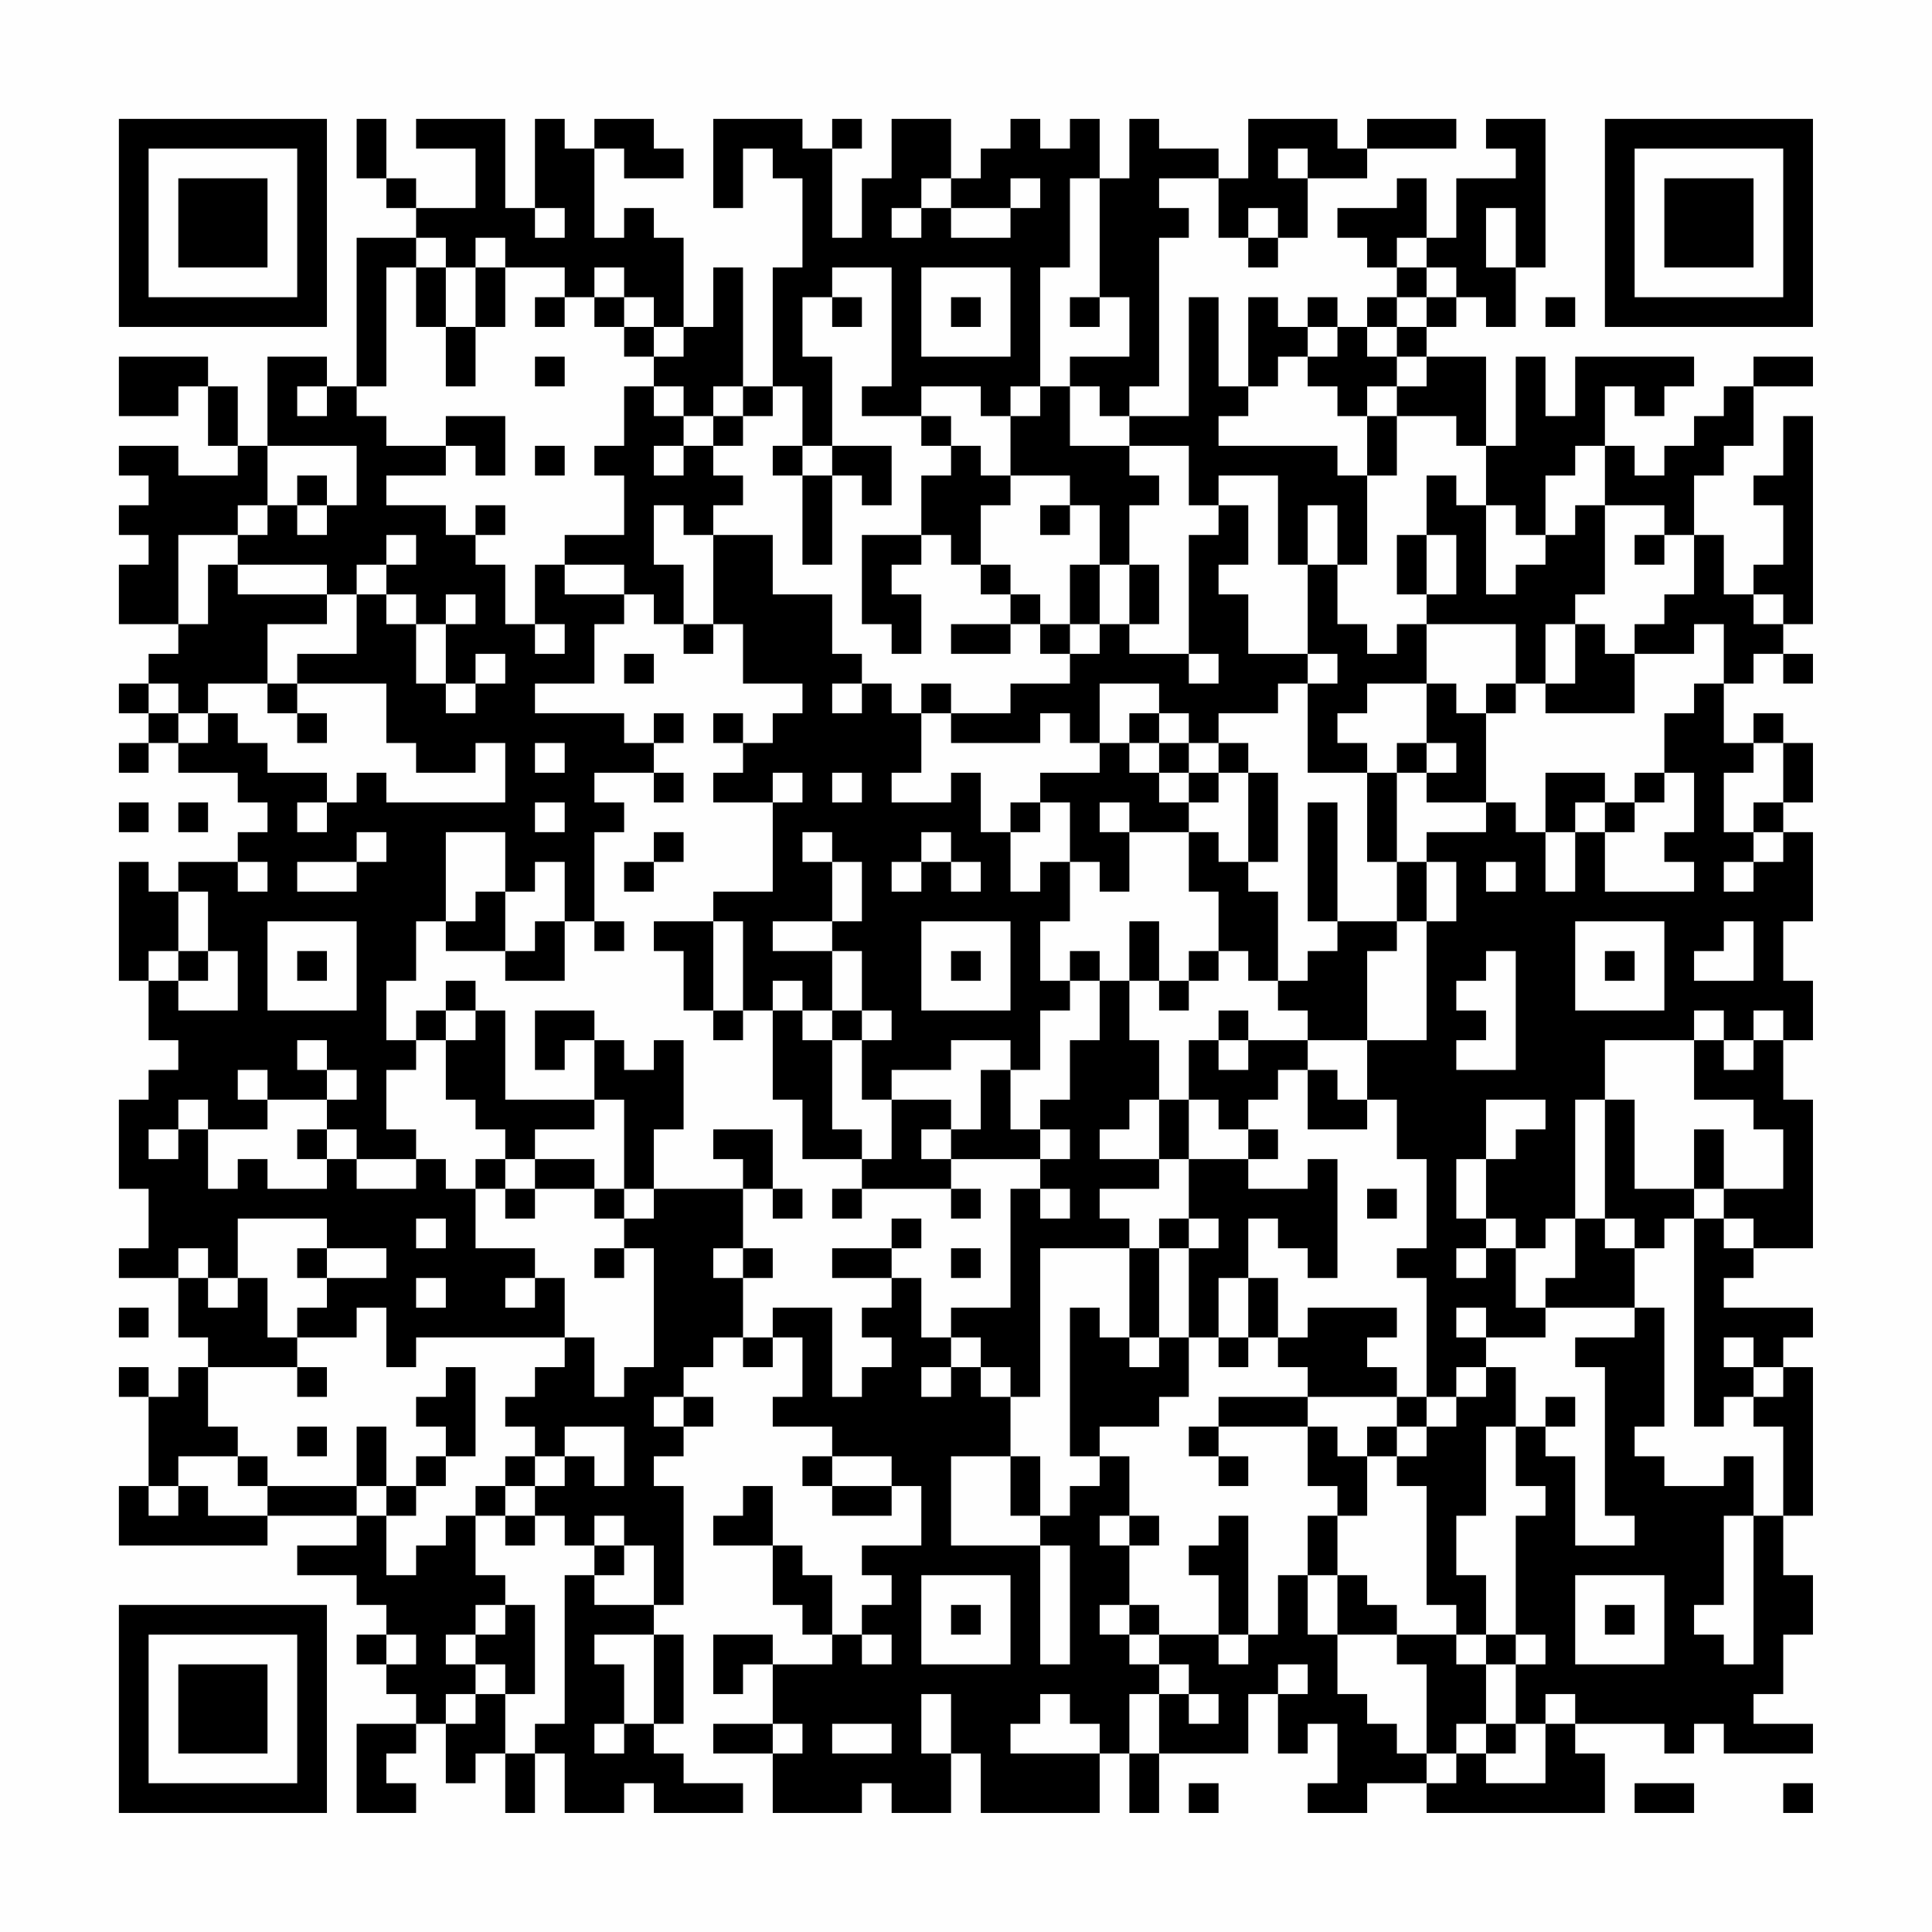 <?xml version="1.0" encoding="UTF-8"?>
<svg xmlns="http://www.w3.org/2000/svg" version="1.1" width="300" height="300" viewBox="0 0 300 300"><rect x="0" y="0" width="300" height="300" fill="#fefefe"/><g transform="scale(4.615)"><g transform="translate(4,4)"><path fill-rule="evenodd" d="M8 0L8 2L9 2L9 3L10 3L10 4L8 4L8 9L7 9L7 8L5 8L5 11L4 11L4 9L3 9L3 8L0 8L0 10L2 10L2 9L3 9L3 11L4 11L4 12L2 12L2 11L0 11L0 12L1 12L1 13L0 13L0 14L1 14L1 15L0 15L0 17L2 17L2 18L1 18L1 19L0 19L0 20L1 20L1 21L0 21L0 22L1 22L1 21L2 21L2 22L4 22L4 23L5 23L5 24L4 24L4 25L2 25L2 26L1 26L1 25L0 25L0 29L1 29L1 31L2 31L2 32L1 32L1 33L0 33L0 36L1 36L1 38L0 38L0 39L2 39L2 41L3 41L3 42L2 42L2 43L1 43L1 42L0 42L0 43L1 43L1 46L0 46L0 48L5 48L5 47L8 47L8 48L6 48L6 49L8 49L8 50L9 50L9 51L8 51L8 52L9 52L9 53L10 53L10 54L8 54L8 57L10 57L10 56L9 56L9 55L10 55L10 54L11 54L11 56L12 56L12 55L13 55L13 57L14 57L14 55L15 55L15 57L17 57L17 56L18 56L18 57L21 57L21 56L19 56L19 55L18 55L18 54L19 54L19 51L18 51L18 50L19 50L19 46L18 46L18 45L19 45L19 44L20 44L20 43L19 43L19 42L20 42L20 41L21 41L21 42L22 42L22 41L23 41L23 43L22 43L22 44L24 44L24 45L23 45L23 46L24 46L24 47L26 47L26 46L27 46L27 48L25 48L25 49L26 49L26 50L25 50L25 51L24 51L24 49L23 49L23 48L22 48L22 46L21 46L21 47L20 47L20 48L22 48L22 50L23 50L23 51L24 51L24 52L22 52L22 51L20 51L20 53L21 53L21 52L22 52L22 54L20 54L20 55L22 55L22 57L25 57L25 56L26 56L26 57L28 57L28 55L29 55L29 57L33 57L33 55L34 55L34 57L35 57L35 55L38 55L38 53L39 53L39 55L40 55L40 54L41 54L41 56L40 56L40 57L42 57L42 56L44 56L44 57L50 57L50 55L49 55L49 54L52 54L52 55L53 55L53 54L54 54L54 55L57 55L57 54L55 54L55 53L56 53L56 51L57 51L57 49L56 49L56 47L57 47L57 42L56 42L56 41L57 41L57 40L54 40L54 39L55 39L55 38L57 38L57 33L56 33L56 31L57 31L57 29L56 29L56 27L57 27L57 24L56 24L56 23L57 23L57 21L56 21L56 20L55 20L55 21L54 21L54 19L55 19L55 18L56 18L56 19L57 19L57 18L56 18L56 17L57 17L57 10L56 10L56 12L55 12L55 13L56 13L56 15L55 15L55 16L54 16L54 14L53 14L53 12L54 12L54 11L55 11L55 9L57 9L57 8L55 8L55 9L54 9L54 10L53 10L53 11L52 11L52 12L51 12L51 11L50 11L50 9L51 9L51 10L52 10L52 9L53 9L53 8L49 8L49 10L48 10L48 8L47 8L47 11L46 11L46 8L44 8L44 7L45 7L45 6L46 6L46 7L47 7L47 5L48 5L48 0L46 0L46 1L47 1L47 2L45 2L45 4L44 4L44 2L43 2L43 3L41 3L41 4L42 4L42 5L43 5L43 6L42 6L42 7L41 7L41 6L40 6L40 7L39 7L39 6L38 6L38 9L37 9L37 6L36 6L36 10L34 10L34 9L35 9L35 4L36 4L36 3L35 3L35 2L37 2L37 4L38 4L38 5L39 5L39 4L40 4L40 2L42 2L42 1L45 1L45 0L42 0L42 1L41 1L41 0L38 0L38 2L37 2L37 1L35 1L35 0L34 0L34 2L33 2L33 0L32 0L32 1L31 1L31 0L30 0L30 1L29 1L29 2L28 2L28 0L26 0L26 2L25 2L25 4L24 4L24 1L25 1L25 0L24 0L24 1L23 1L23 0L20 0L20 3L21 3L21 1L22 1L22 2L23 2L23 5L22 5L22 9L21 9L21 5L20 5L20 7L19 7L19 4L18 4L18 3L17 3L17 4L16 4L16 1L17 1L17 2L19 2L19 1L18 1L18 0L16 0L16 1L15 1L15 0L14 0L14 3L13 3L13 0L10 0L10 1L12 1L12 3L10 3L10 2L9 2L9 0ZM39 1L39 2L40 2L40 1ZM27 2L27 3L26 3L26 4L27 4L27 3L28 3L28 4L30 4L30 3L31 3L31 2L30 2L30 3L28 3L28 2ZM32 2L32 5L31 5L31 9L30 9L30 10L29 10L29 9L27 9L27 10L25 10L25 9L26 9L26 5L24 5L24 6L23 6L23 8L24 8L24 11L23 11L23 9L22 9L22 10L21 10L21 9L20 9L20 10L19 10L19 9L18 9L18 8L19 8L19 7L18 7L18 6L17 6L17 5L16 5L16 6L15 6L15 5L13 5L13 4L12 4L12 5L11 5L11 4L10 4L10 5L9 5L9 9L8 9L8 10L9 10L9 11L11 11L11 12L9 12L9 13L11 13L11 14L12 14L12 15L13 15L13 17L14 17L14 18L15 18L15 17L14 17L14 15L15 15L15 16L17 16L17 17L16 17L16 19L14 19L14 20L17 20L17 21L18 21L18 22L16 22L16 23L17 23L17 24L16 24L16 27L15 27L15 25L14 25L14 26L13 26L13 24L11 24L11 27L10 27L10 29L9 29L9 31L10 31L10 32L9 32L9 34L10 34L10 35L8 35L8 34L7 34L7 33L8 33L8 32L7 32L7 31L6 31L6 32L7 32L7 33L5 33L5 32L4 32L4 33L5 33L5 34L3 34L3 33L2 33L2 34L1 34L1 35L2 35L2 34L3 34L3 36L4 36L4 35L5 35L5 36L7 36L7 35L8 35L8 36L10 36L10 35L11 35L11 36L12 36L12 38L14 38L14 39L13 39L13 40L14 40L14 39L15 39L15 41L10 41L10 42L9 42L9 40L8 40L8 41L6 41L6 40L7 40L7 39L9 39L9 38L7 38L7 37L4 37L4 39L3 39L3 38L2 38L2 39L3 39L3 40L4 40L4 39L5 39L5 41L6 41L6 42L3 42L3 44L4 44L4 45L2 45L2 46L1 46L1 47L2 47L2 46L3 46L3 47L5 47L5 46L8 46L8 47L9 47L9 49L10 49L10 48L11 48L11 47L12 47L12 49L13 49L13 50L12 50L12 51L11 51L11 52L12 52L12 53L11 53L11 54L12 54L12 53L13 53L13 55L14 55L14 54L15 54L15 49L16 49L16 50L18 50L18 48L17 48L17 47L16 47L16 48L15 48L15 47L14 47L14 46L15 46L15 45L16 45L16 46L17 46L17 44L15 44L15 45L14 45L14 44L13 44L13 43L14 43L14 42L15 42L15 41L16 41L16 43L17 43L17 42L18 42L18 38L17 38L17 37L18 37L18 36L21 36L21 38L20 38L20 39L21 39L21 41L22 41L22 40L24 40L24 43L25 43L25 42L26 42L26 41L25 41L25 40L26 40L26 39L27 39L27 41L28 41L28 42L27 42L27 43L28 43L28 42L29 42L29 43L30 43L30 45L28 45L28 48L31 48L31 52L32 52L32 48L31 48L31 47L32 47L32 46L33 46L33 45L34 45L34 47L33 47L33 48L34 48L34 50L33 50L33 51L34 51L34 52L35 52L35 53L34 53L34 55L35 55L35 53L36 53L36 54L37 54L37 53L36 53L36 52L35 52L35 51L37 51L37 52L38 52L38 51L39 51L39 49L40 49L40 51L41 51L41 53L42 53L42 54L43 54L43 55L44 55L44 56L45 56L45 55L46 55L46 56L48 56L48 54L49 54L49 53L48 53L48 54L47 54L47 52L48 52L48 51L47 51L47 47L48 47L48 46L47 46L47 44L48 44L48 45L49 45L49 48L51 48L51 47L50 47L50 42L49 42L49 41L51 41L51 40L52 40L52 44L51 44L51 45L52 45L52 46L54 46L54 45L55 45L55 47L54 47L54 50L53 50L53 51L54 51L54 52L55 52L55 47L56 47L56 44L55 44L55 43L56 43L56 42L55 42L55 41L54 41L54 42L55 42L55 43L54 43L54 44L53 44L53 37L54 37L54 38L55 38L55 37L54 37L54 36L56 36L56 34L55 34L55 33L53 33L53 31L54 31L54 32L55 32L55 31L56 31L56 30L55 30L55 31L54 31L54 30L53 30L53 31L50 31L50 33L49 33L49 37L48 37L48 38L47 38L47 37L46 37L46 35L47 35L47 34L48 34L48 33L46 33L46 35L45 35L45 37L46 37L46 38L45 38L45 39L46 39L46 38L47 38L47 40L48 40L48 41L46 41L46 40L45 40L45 41L46 41L46 42L45 42L45 43L44 43L44 39L43 39L43 38L44 38L44 35L43 35L43 33L42 33L42 31L44 31L44 27L45 27L45 25L44 25L44 24L46 24L46 23L47 23L47 24L48 24L48 26L49 26L49 24L50 24L50 26L53 26L53 25L52 25L52 24L53 24L53 22L52 22L52 20L53 20L53 19L54 19L54 17L53 17L53 18L51 18L51 17L52 17L52 16L53 16L53 14L52 14L52 13L50 13L50 11L49 11L49 12L48 12L48 14L47 14L47 13L46 13L46 11L45 11L45 10L43 10L43 9L44 9L44 8L43 8L43 7L44 7L44 6L45 6L45 5L44 5L44 4L43 4L43 5L44 5L44 6L43 6L43 7L42 7L42 8L43 8L43 9L42 9L42 10L41 10L41 9L40 9L40 8L41 8L41 7L40 7L40 8L39 8L39 9L38 9L38 10L37 10L37 11L41 11L41 12L42 12L42 15L41 15L41 13L40 13L40 15L39 15L39 12L37 12L37 13L36 13L36 11L34 11L34 10L33 10L33 9L32 9L32 8L34 8L34 6L33 6L33 2ZM14 3L14 4L15 4L15 3ZM38 3L38 4L39 4L39 3ZM46 3L46 5L47 5L47 3ZM10 5L10 7L11 7L11 9L12 9L12 7L13 7L13 5L12 5L12 7L11 7L11 5ZM27 5L27 8L30 8L30 5ZM14 6L14 7L15 7L15 6ZM16 6L16 7L17 7L17 8L18 8L18 7L17 7L17 6ZM24 6L24 7L25 7L25 6ZM28 6L28 7L29 7L29 6ZM32 6L32 7L33 7L33 6ZM48 6L48 7L49 7L49 6ZM14 8L14 9L15 9L15 8ZM6 9L6 10L7 10L7 9ZM17 9L17 11L16 11L16 12L17 12L17 14L15 14L15 15L17 15L17 16L18 16L18 17L19 17L19 18L20 18L20 17L21 17L21 19L23 19L23 20L22 20L22 21L21 21L21 20L20 20L20 21L21 21L21 22L20 22L20 23L22 23L22 26L20 26L20 27L18 27L18 28L19 28L19 30L20 30L20 31L21 31L21 30L22 30L22 33L23 33L23 35L25 35L25 36L24 36L24 37L25 37L25 36L28 36L28 37L29 37L29 36L28 36L28 35L31 35L31 36L30 36L30 40L28 40L28 41L29 41L29 42L30 42L30 43L31 43L31 38L34 38L34 41L33 41L33 40L32 40L32 45L33 45L33 44L35 44L35 43L36 43L36 41L37 41L37 42L38 42L38 41L39 41L39 42L40 42L40 43L37 43L37 44L36 44L36 45L37 45L37 46L38 46L38 45L37 45L37 44L40 44L40 46L41 46L41 47L40 47L40 49L41 49L41 51L43 51L43 52L44 52L44 55L45 55L45 54L46 54L46 55L47 55L47 54L46 54L46 52L47 52L47 51L46 51L46 49L45 49L45 47L46 47L46 44L47 44L47 42L46 42L46 43L45 43L45 44L44 44L44 43L43 43L43 42L42 42L42 41L43 41L43 40L40 40L40 41L39 41L39 39L38 39L38 37L39 37L39 38L40 38L40 39L41 39L41 35L40 35L40 36L38 36L38 35L39 35L39 34L38 34L38 33L39 33L39 32L40 32L40 34L42 34L42 33L41 33L41 32L40 32L40 31L42 31L42 28L43 28L43 27L44 27L44 25L43 25L43 22L44 22L44 23L46 23L46 20L47 20L47 19L48 19L48 20L51 20L51 18L50 18L50 17L49 17L49 16L50 16L50 13L49 13L49 14L48 14L48 15L47 15L47 16L46 16L46 13L45 13L45 12L44 12L44 14L43 14L43 16L44 16L44 17L43 17L43 18L42 18L42 17L41 17L41 15L40 15L40 18L38 18L38 16L37 16L37 15L38 15L38 13L37 13L37 14L36 14L36 18L34 18L34 17L35 17L35 15L34 15L34 13L35 13L35 12L34 12L34 11L32 11L32 9L31 9L31 10L30 10L30 12L29 12L29 11L28 11L28 10L27 10L27 11L28 11L28 12L27 12L27 14L25 14L25 17L26 17L26 18L27 18L27 16L26 16L26 15L27 15L27 14L28 14L28 15L29 15L29 16L30 16L30 17L28 17L28 18L30 18L30 17L31 17L31 18L32 18L32 19L30 19L30 20L28 20L28 19L27 19L27 20L26 20L26 19L25 19L25 18L24 18L24 16L22 16L22 14L20 14L20 13L21 13L21 12L20 12L20 11L21 11L21 10L20 10L20 11L19 11L19 10L18 10L18 9ZM11 10L11 11L12 11L12 12L13 12L13 10ZM42 10L42 12L43 12L43 10ZM5 11L5 13L4 13L4 14L2 14L2 17L3 17L3 15L4 15L4 16L7 16L7 17L5 17L5 19L3 19L3 20L2 20L2 19L1 19L1 20L2 20L2 21L3 21L3 20L4 20L4 21L5 21L5 22L7 22L7 23L6 23L6 24L7 24L7 23L8 23L8 22L9 22L9 23L13 23L13 21L12 21L12 22L10 22L10 21L9 21L9 19L6 19L6 18L8 18L8 16L9 16L9 17L10 17L10 19L11 19L11 20L12 20L12 19L13 19L13 18L12 18L12 19L11 19L11 17L12 17L12 16L11 16L11 17L10 17L10 16L9 16L9 15L10 15L10 14L9 14L9 15L8 15L8 16L7 16L7 15L4 15L4 14L5 14L5 13L6 13L6 14L7 14L7 13L8 13L8 11ZM14 11L14 12L15 12L15 11ZM18 11L18 12L19 12L19 11ZM22 11L22 12L23 12L23 15L24 15L24 12L25 12L25 13L26 13L26 11L24 11L24 12L23 12L23 11ZM6 12L6 13L7 13L7 12ZM30 12L30 13L29 13L29 15L30 15L30 16L31 16L31 17L32 17L32 18L33 18L33 17L34 17L34 15L33 15L33 13L32 13L32 12ZM12 13L12 14L13 14L13 13ZM18 13L18 15L19 15L19 17L20 17L20 14L19 14L19 13ZM31 13L31 14L32 14L32 13ZM44 14L44 16L45 16L45 14ZM51 14L51 15L52 15L52 14ZM32 15L32 17L33 17L33 15ZM55 16L55 17L56 17L56 16ZM44 17L44 19L42 19L42 20L41 20L41 21L42 21L42 22L40 22L40 19L41 19L41 18L40 18L40 19L39 19L39 20L37 20L37 21L36 21L36 20L35 20L35 19L33 19L33 21L32 21L32 20L31 20L31 21L28 21L28 20L27 20L27 22L26 22L26 23L28 23L28 22L29 22L29 24L30 24L30 26L31 26L31 25L32 25L32 27L31 27L31 29L32 29L32 30L31 30L31 32L30 32L30 31L28 31L28 32L26 32L26 33L25 33L25 31L26 31L26 30L25 30L25 28L24 28L24 27L25 27L25 25L24 25L24 24L23 24L23 25L24 25L24 27L22 27L22 28L24 28L24 30L23 30L23 29L22 29L22 30L23 30L23 31L24 31L24 34L25 34L25 35L26 35L26 33L28 33L28 34L27 34L27 35L28 35L28 34L29 34L29 32L30 32L30 34L31 34L31 35L32 35L32 34L31 34L31 33L32 33L32 31L33 31L33 29L34 29L34 31L35 31L35 33L34 33L34 34L33 34L33 35L35 35L35 36L33 36L33 37L34 37L34 38L35 38L35 41L34 41L34 42L35 42L35 41L36 41L36 38L37 38L37 37L36 37L36 35L38 35L38 34L37 34L37 33L36 33L36 31L37 31L37 32L38 32L38 31L40 31L40 30L39 30L39 29L40 29L40 28L41 28L41 27L43 27L43 25L42 25L42 22L43 22L43 21L44 21L44 22L45 22L45 21L44 21L44 19L45 19L45 20L46 20L46 19L47 19L47 17ZM48 17L48 19L49 19L49 17ZM17 18L17 19L18 19L18 18ZM36 18L36 19L37 19L37 18ZM5 19L5 20L6 20L6 21L7 21L7 20L6 20L6 19ZM24 19L24 20L25 20L25 19ZM18 20L18 21L19 21L19 20ZM34 20L34 21L33 21L33 22L31 22L31 23L30 23L30 24L31 24L31 23L32 23L32 25L33 25L33 26L34 26L34 24L36 24L36 26L37 26L37 28L36 28L36 29L35 29L35 27L34 27L34 29L35 29L35 30L36 30L36 29L37 29L37 28L38 28L38 29L39 29L39 26L38 26L38 25L39 25L39 22L38 22L38 21L37 21L37 22L36 22L36 21L35 21L35 20ZM14 21L14 22L15 22L15 21ZM34 21L34 22L35 22L35 23L36 23L36 24L37 24L37 25L38 25L38 22L37 22L37 23L36 23L36 22L35 22L35 21ZM55 21L55 22L54 22L54 24L55 24L55 25L54 25L54 26L55 26L55 25L56 25L56 24L55 24L55 23L56 23L56 21ZM18 22L18 23L19 23L19 22ZM22 22L22 23L23 23L23 22ZM24 22L24 23L25 23L25 22ZM48 22L48 24L49 24L49 23L50 23L50 24L51 24L51 23L52 23L52 22L51 22L51 23L50 23L50 22ZM0 23L0 24L1 24L1 23ZM2 23L2 24L3 24L3 23ZM14 23L14 24L15 24L15 23ZM33 23L33 24L34 24L34 23ZM40 23L40 27L41 27L41 23ZM8 24L8 25L6 25L6 26L8 26L8 25L9 25L9 24ZM18 24L18 25L17 25L17 26L18 26L18 25L19 25L19 24ZM27 24L27 25L26 25L26 26L27 26L27 25L28 25L28 26L29 26L29 25L28 25L28 24ZM4 25L4 26L5 26L5 25ZM46 25L46 26L47 26L47 25ZM2 26L2 28L1 28L1 29L2 29L2 30L4 30L4 28L3 28L3 26ZM12 26L12 27L11 27L11 28L13 28L13 29L15 29L15 27L14 27L14 28L13 28L13 26ZM5 27L5 30L8 30L8 27ZM16 27L16 28L17 28L17 27ZM20 27L20 30L21 30L21 27ZM27 27L27 30L30 30L30 27ZM49 27L49 30L52 30L52 27ZM54 27L54 28L53 28L53 29L55 29L55 27ZM2 28L2 29L3 29L3 28ZM6 28L6 29L7 29L7 28ZM28 28L28 29L29 29L29 28ZM32 28L32 29L33 29L33 28ZM46 28L46 29L45 29L45 30L46 30L46 31L45 31L45 32L47 32L47 28ZM50 28L50 29L51 29L51 28ZM11 29L11 30L10 30L10 31L11 31L11 33L12 33L12 34L13 34L13 35L12 35L12 36L13 36L13 37L14 37L14 36L16 36L16 37L17 37L17 36L18 36L18 34L19 34L19 31L18 31L18 32L17 32L17 31L16 31L16 30L14 30L14 32L15 32L15 31L16 31L16 33L13 33L13 30L12 30L12 29ZM11 30L11 31L12 31L12 30ZM24 30L24 31L25 31L25 30ZM37 30L37 31L38 31L38 30ZM16 33L16 34L14 34L14 35L13 35L13 36L14 36L14 35L16 35L16 36L17 36L17 33ZM35 33L35 35L36 35L36 33ZM50 33L50 37L49 37L49 39L48 39L48 40L51 40L51 38L52 38L52 37L53 37L53 36L54 36L54 34L53 34L53 36L51 36L51 33ZM6 34L6 35L7 35L7 34ZM20 34L20 35L21 35L21 36L22 36L22 37L23 37L23 36L22 36L22 34ZM31 36L31 37L32 37L32 36ZM42 36L42 37L43 37L43 36ZM10 37L10 38L11 38L11 37ZM26 37L26 38L24 38L24 39L26 39L26 38L27 38L27 37ZM35 37L35 38L36 38L36 37ZM50 37L50 38L51 38L51 37ZM6 38L6 39L7 39L7 38ZM16 38L16 39L17 39L17 38ZM21 38L21 39L22 39L22 38ZM28 38L28 39L29 39L29 38ZM10 39L10 40L11 40L11 39ZM37 39L37 41L38 41L38 39ZM0 40L0 41L1 41L1 40ZM6 42L6 43L7 43L7 42ZM11 42L11 43L10 43L10 44L11 44L11 45L10 45L10 46L9 46L9 44L8 44L8 46L9 46L9 47L10 47L10 46L11 46L11 45L12 45L12 42ZM18 43L18 44L19 44L19 43ZM40 43L40 44L41 44L41 45L42 45L42 47L41 47L41 49L42 49L42 50L43 50L43 51L45 51L45 52L46 52L46 51L45 51L45 50L44 50L44 46L43 46L43 45L44 45L44 44L43 44L43 43ZM48 43L48 44L49 44L49 43ZM6 44L6 45L7 45L7 44ZM42 44L42 45L43 45L43 44ZM4 45L4 46L5 46L5 45ZM13 45L13 46L12 46L12 47L13 47L13 48L14 48L14 47L13 47L13 46L14 46L14 45ZM24 45L24 46L26 46L26 45ZM30 45L30 47L31 47L31 45ZM34 47L34 48L35 48L35 47ZM37 47L37 48L36 48L36 49L37 49L37 51L38 51L38 47ZM16 48L16 49L17 49L17 48ZM27 49L27 52L30 52L30 49ZM49 49L49 52L52 52L52 49ZM13 50L13 51L12 51L12 52L13 52L13 53L14 53L14 50ZM28 50L28 51L29 51L29 50ZM34 50L34 51L35 51L35 50ZM50 50L50 51L51 51L51 50ZM9 51L9 52L10 52L10 51ZM16 51L16 52L17 52L17 54L16 54L16 55L17 55L17 54L18 54L18 51ZM25 51L25 52L26 52L26 51ZM39 52L39 53L40 53L40 52ZM27 53L27 55L28 55L28 53ZM31 53L31 54L30 54L30 55L33 55L33 54L32 54L32 53ZM22 54L22 55L23 55L23 54ZM24 54L24 55L26 55L26 54ZM36 56L36 57L37 57L37 56ZM51 56L51 57L53 57L53 56ZM56 56L56 57L57 57L57 56ZM0 0L0 7L7 7L7 0ZM1 1L1 6L6 6L6 1ZM2 2L2 5L5 5L5 2ZM50 0L50 7L57 7L57 0ZM51 1L51 6L56 6L56 1ZM52 2L52 5L55 5L55 2ZM0 50L0 57L7 57L7 50ZM1 51L1 56L6 56L6 51ZM2 52L2 55L5 55L5 52Z" fill="#000000"/></g></g></svg>
